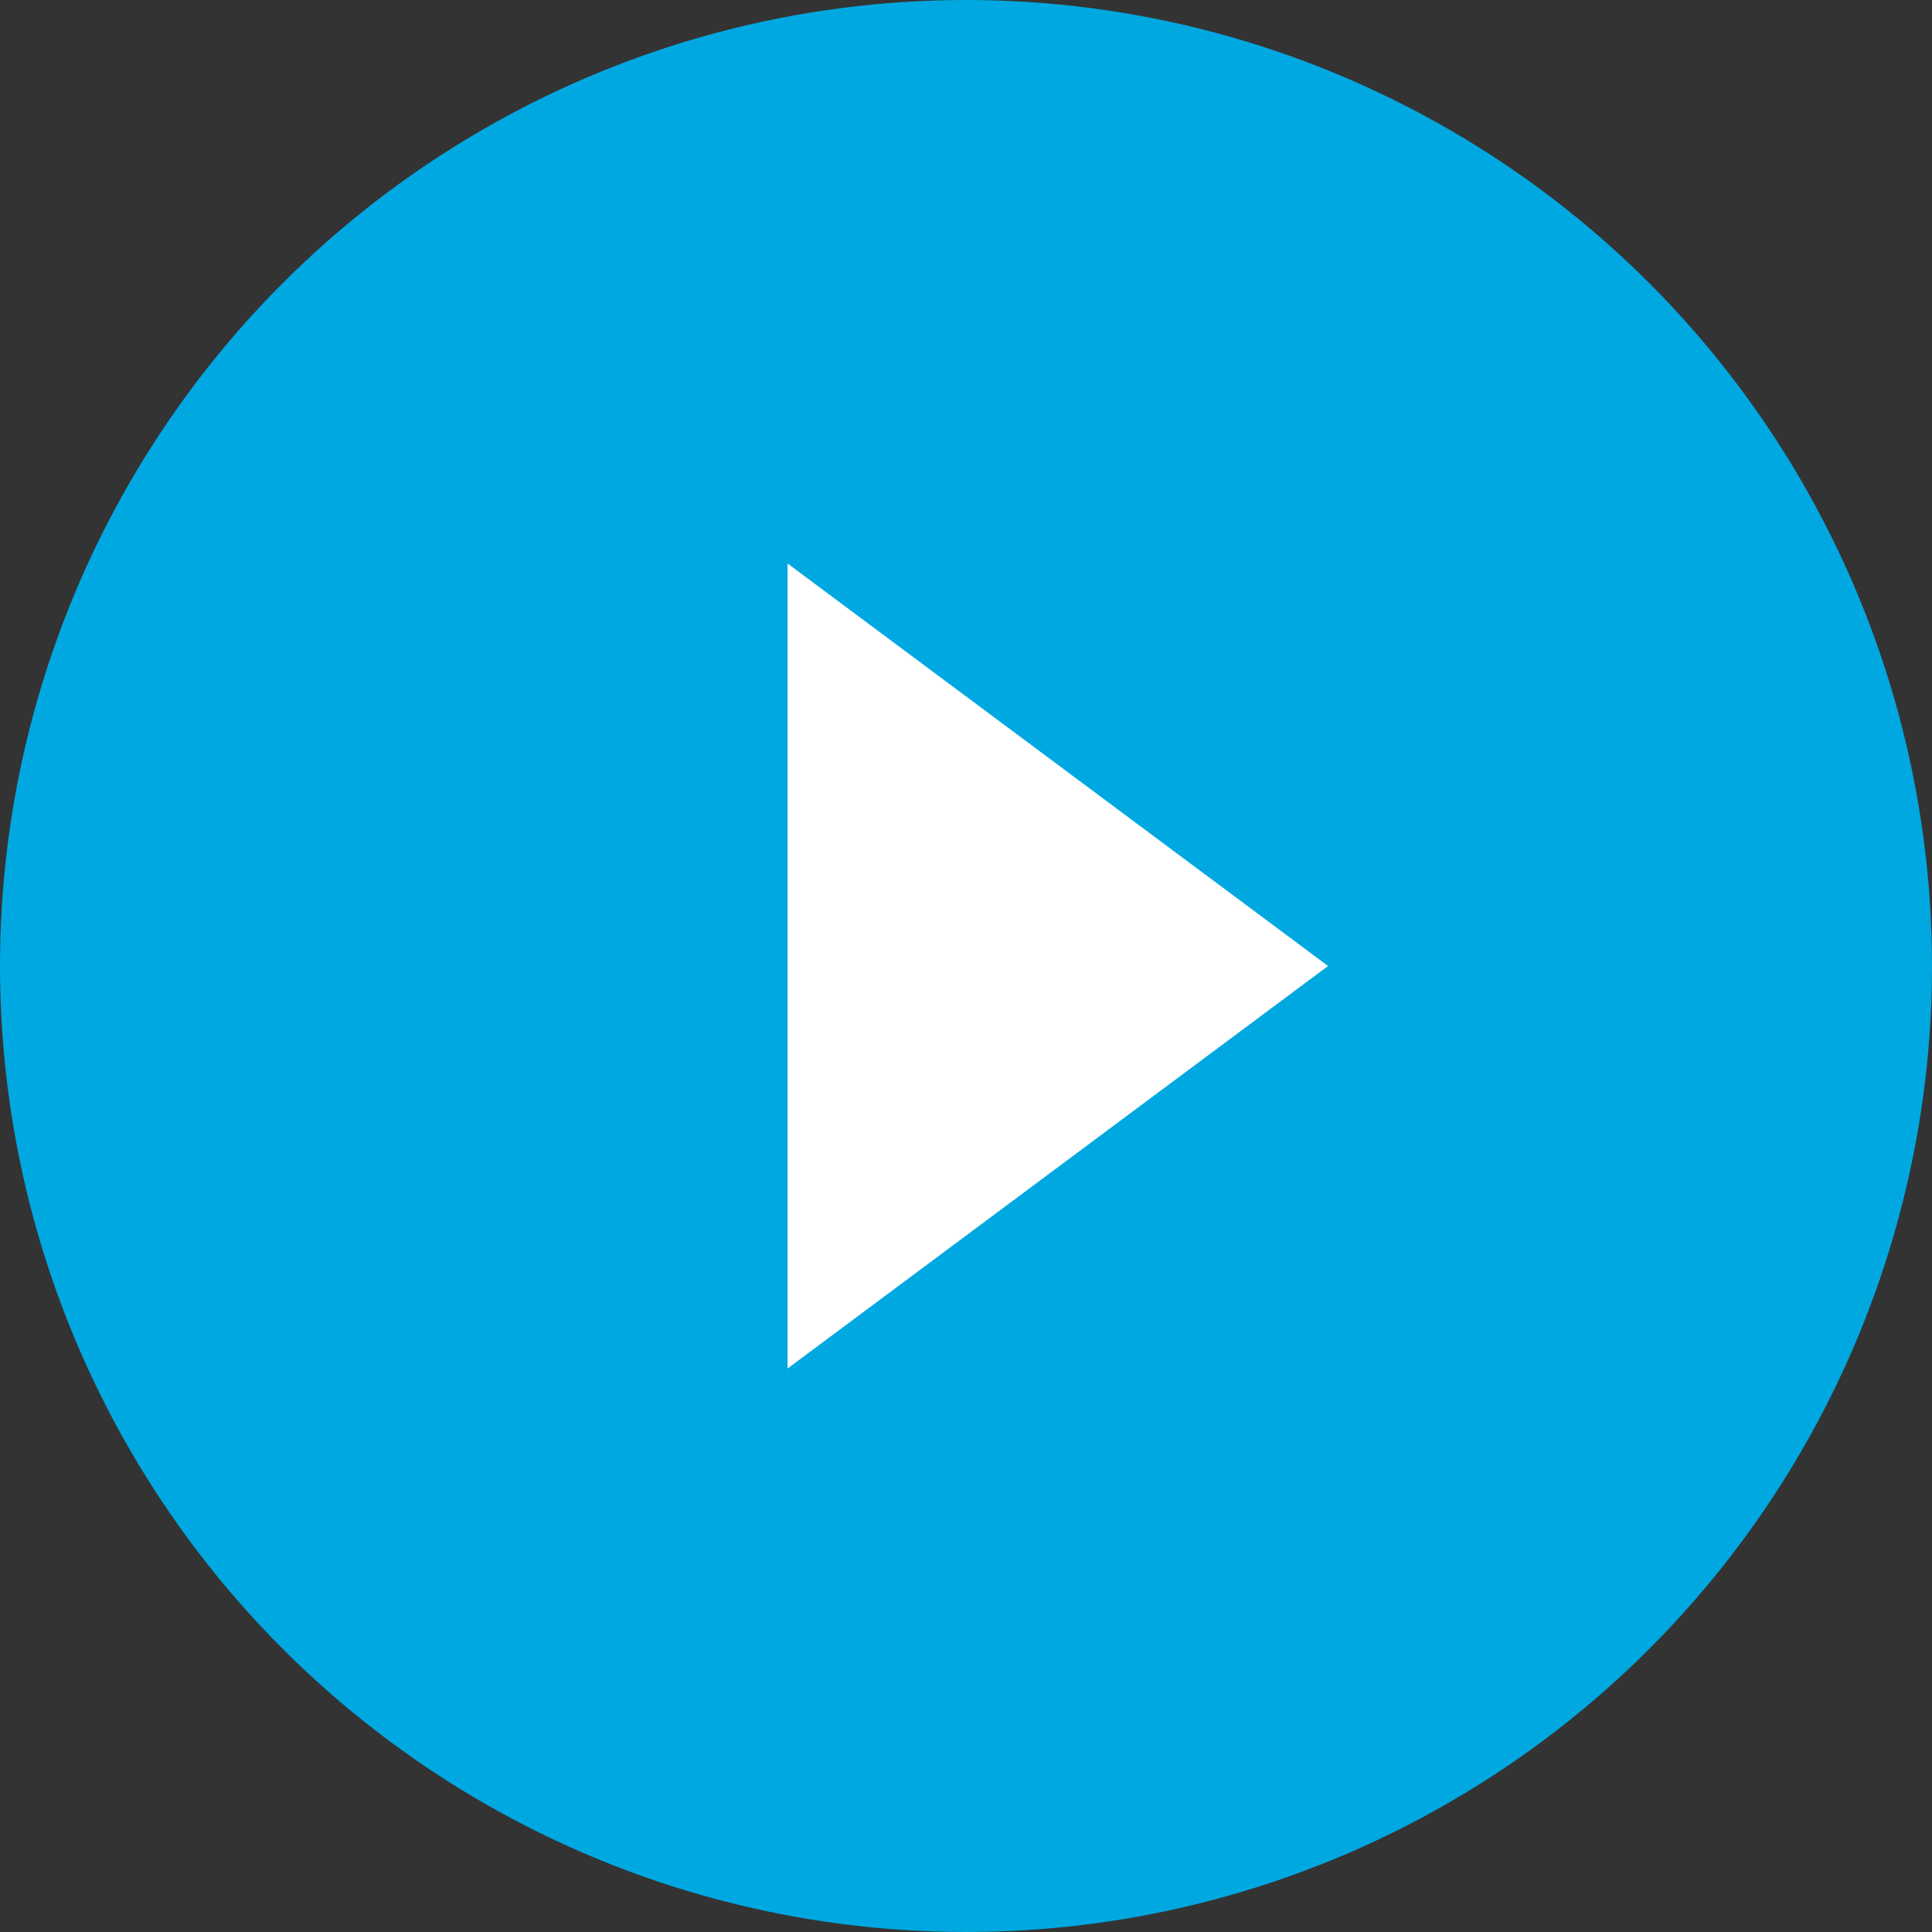 <svg height="48" viewBox="0 0 48 48" width="48" xmlns="http://www.w3.org/2000/svg"><rect x="0" y="0" width="48" height="48" fill="#333333" stroke="none"/><ellipse cx="24" cy="24" fill="#00a8e1" rx="24" ry="24"/><path d="m10 0 10 13.428h-20z" fill="#fff" transform="matrix(0 1 -1 0 32.995 14)"/></svg>